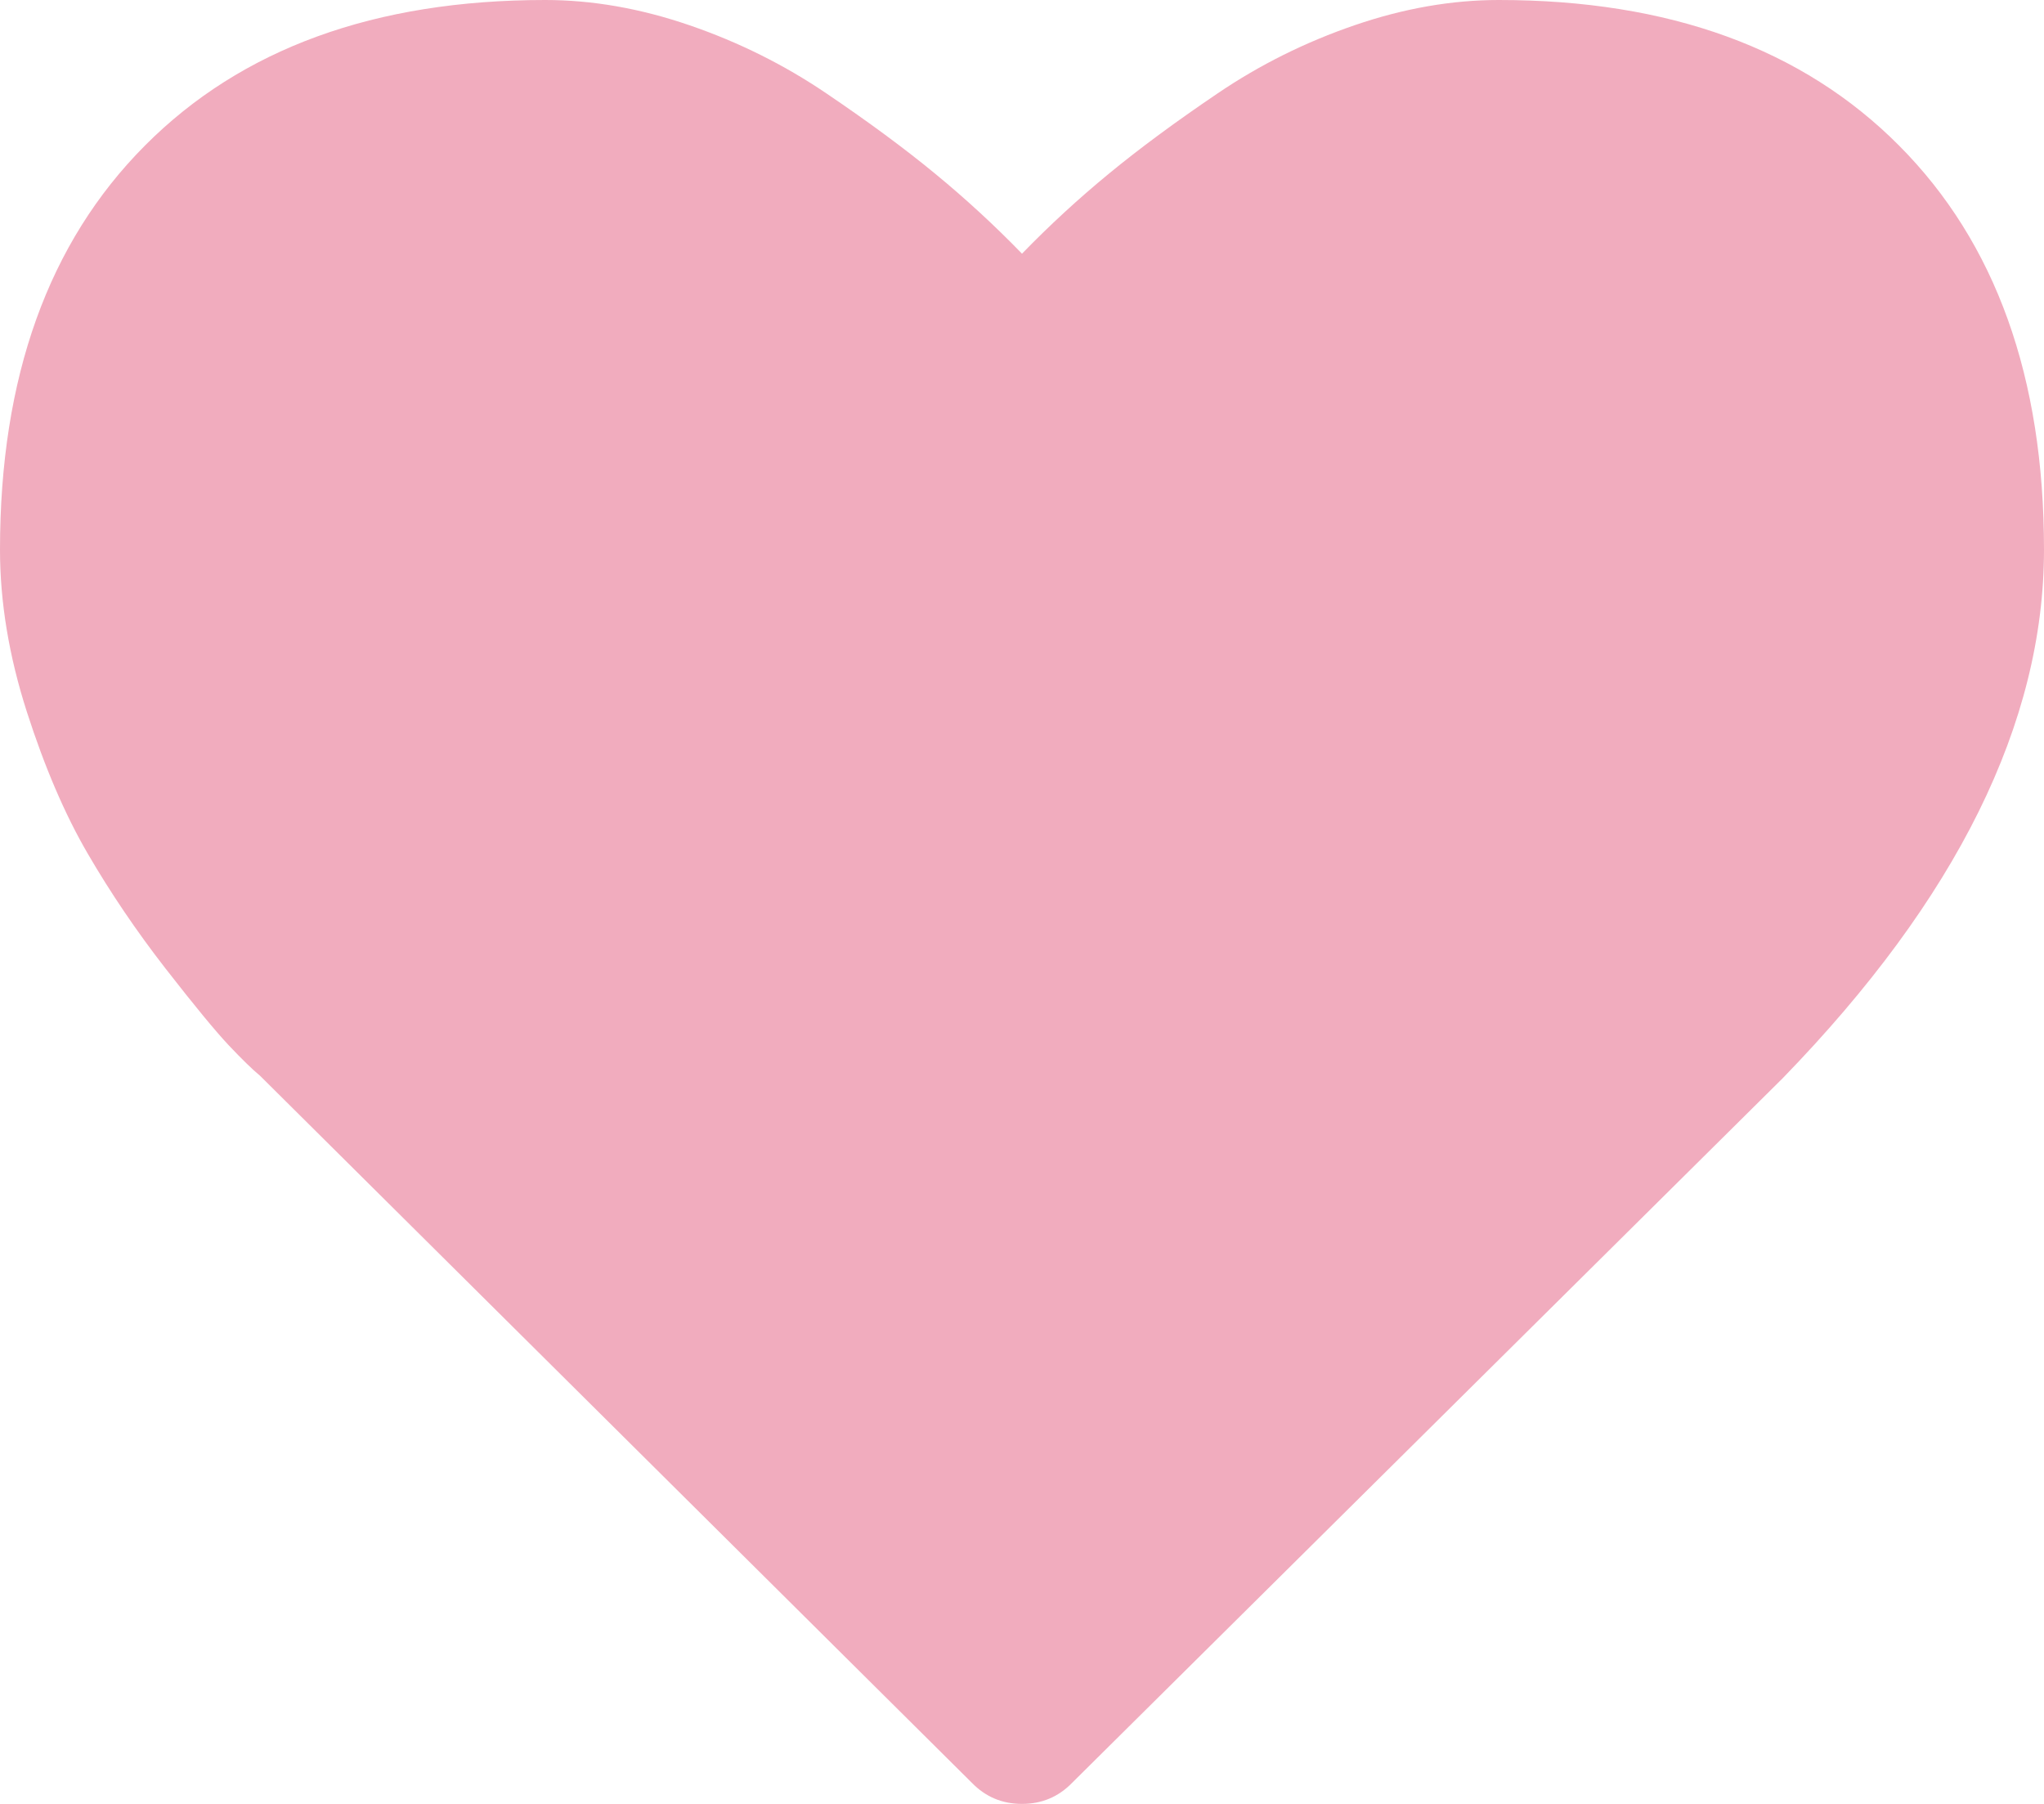 ﻿<?xml version="1.0" encoding="utf-8"?>
<svg version="1.1" xmlns:xlink="http://www.w3.org/1999/xlink" width="34px" height="30px" xmlns="http://www.w3.org/2000/svg">
  <g transform="matrix(1 0 0 1 -503 -479 )">
    <path d="M 17.835 29.648  C 17.607 29.883  17.329 30  17 30  C 16.671 30  16.393 29.883  16.165 29.648  L 4.326 17.891  C 4.199 17.786  4.025 17.617  3.804 17.383  C 3.583 17.148  3.232 16.722  2.751 16.104  C 2.27 15.485  1.84 14.85  1.461 14.199  C 1.081 13.548  0.743 12.76  0.446 11.836  C 0.149 10.911  0 10.013  0 9.141  C 0 6.276  0.803 4.036  2.41 2.422  C 4.016 0.807  6.236 0  9.069 0  C 9.853 0  10.653 0.14  11.469 0.42  C 12.285 0.7  13.044 1.077  13.746 1.553  C 14.448 2.028  15.052 2.474  15.558 2.891  C 16.064 3.307  16.545 3.75  17 4.219  C 17.455 3.75  17.936 3.307  18.442 2.891  C 18.948 2.474  19.552 2.028  20.254 1.553  C 20.956 1.077  21.715 0.7  22.531 0.42  C 23.347 0.14  24.147 0  24.931 0  C 27.764 0  29.984 0.807  31.59 2.422  C 33.197 4.036  34 6.276  34 9.141  C 34 12.018  32.552 14.948  29.655 17.93  L 17.835 29.648  Z " fill-rule="nonzero" fill="#f1acbe" stroke="none" transform="matrix(1 0 0 1 503 479 )" />
  </g>
</svg>